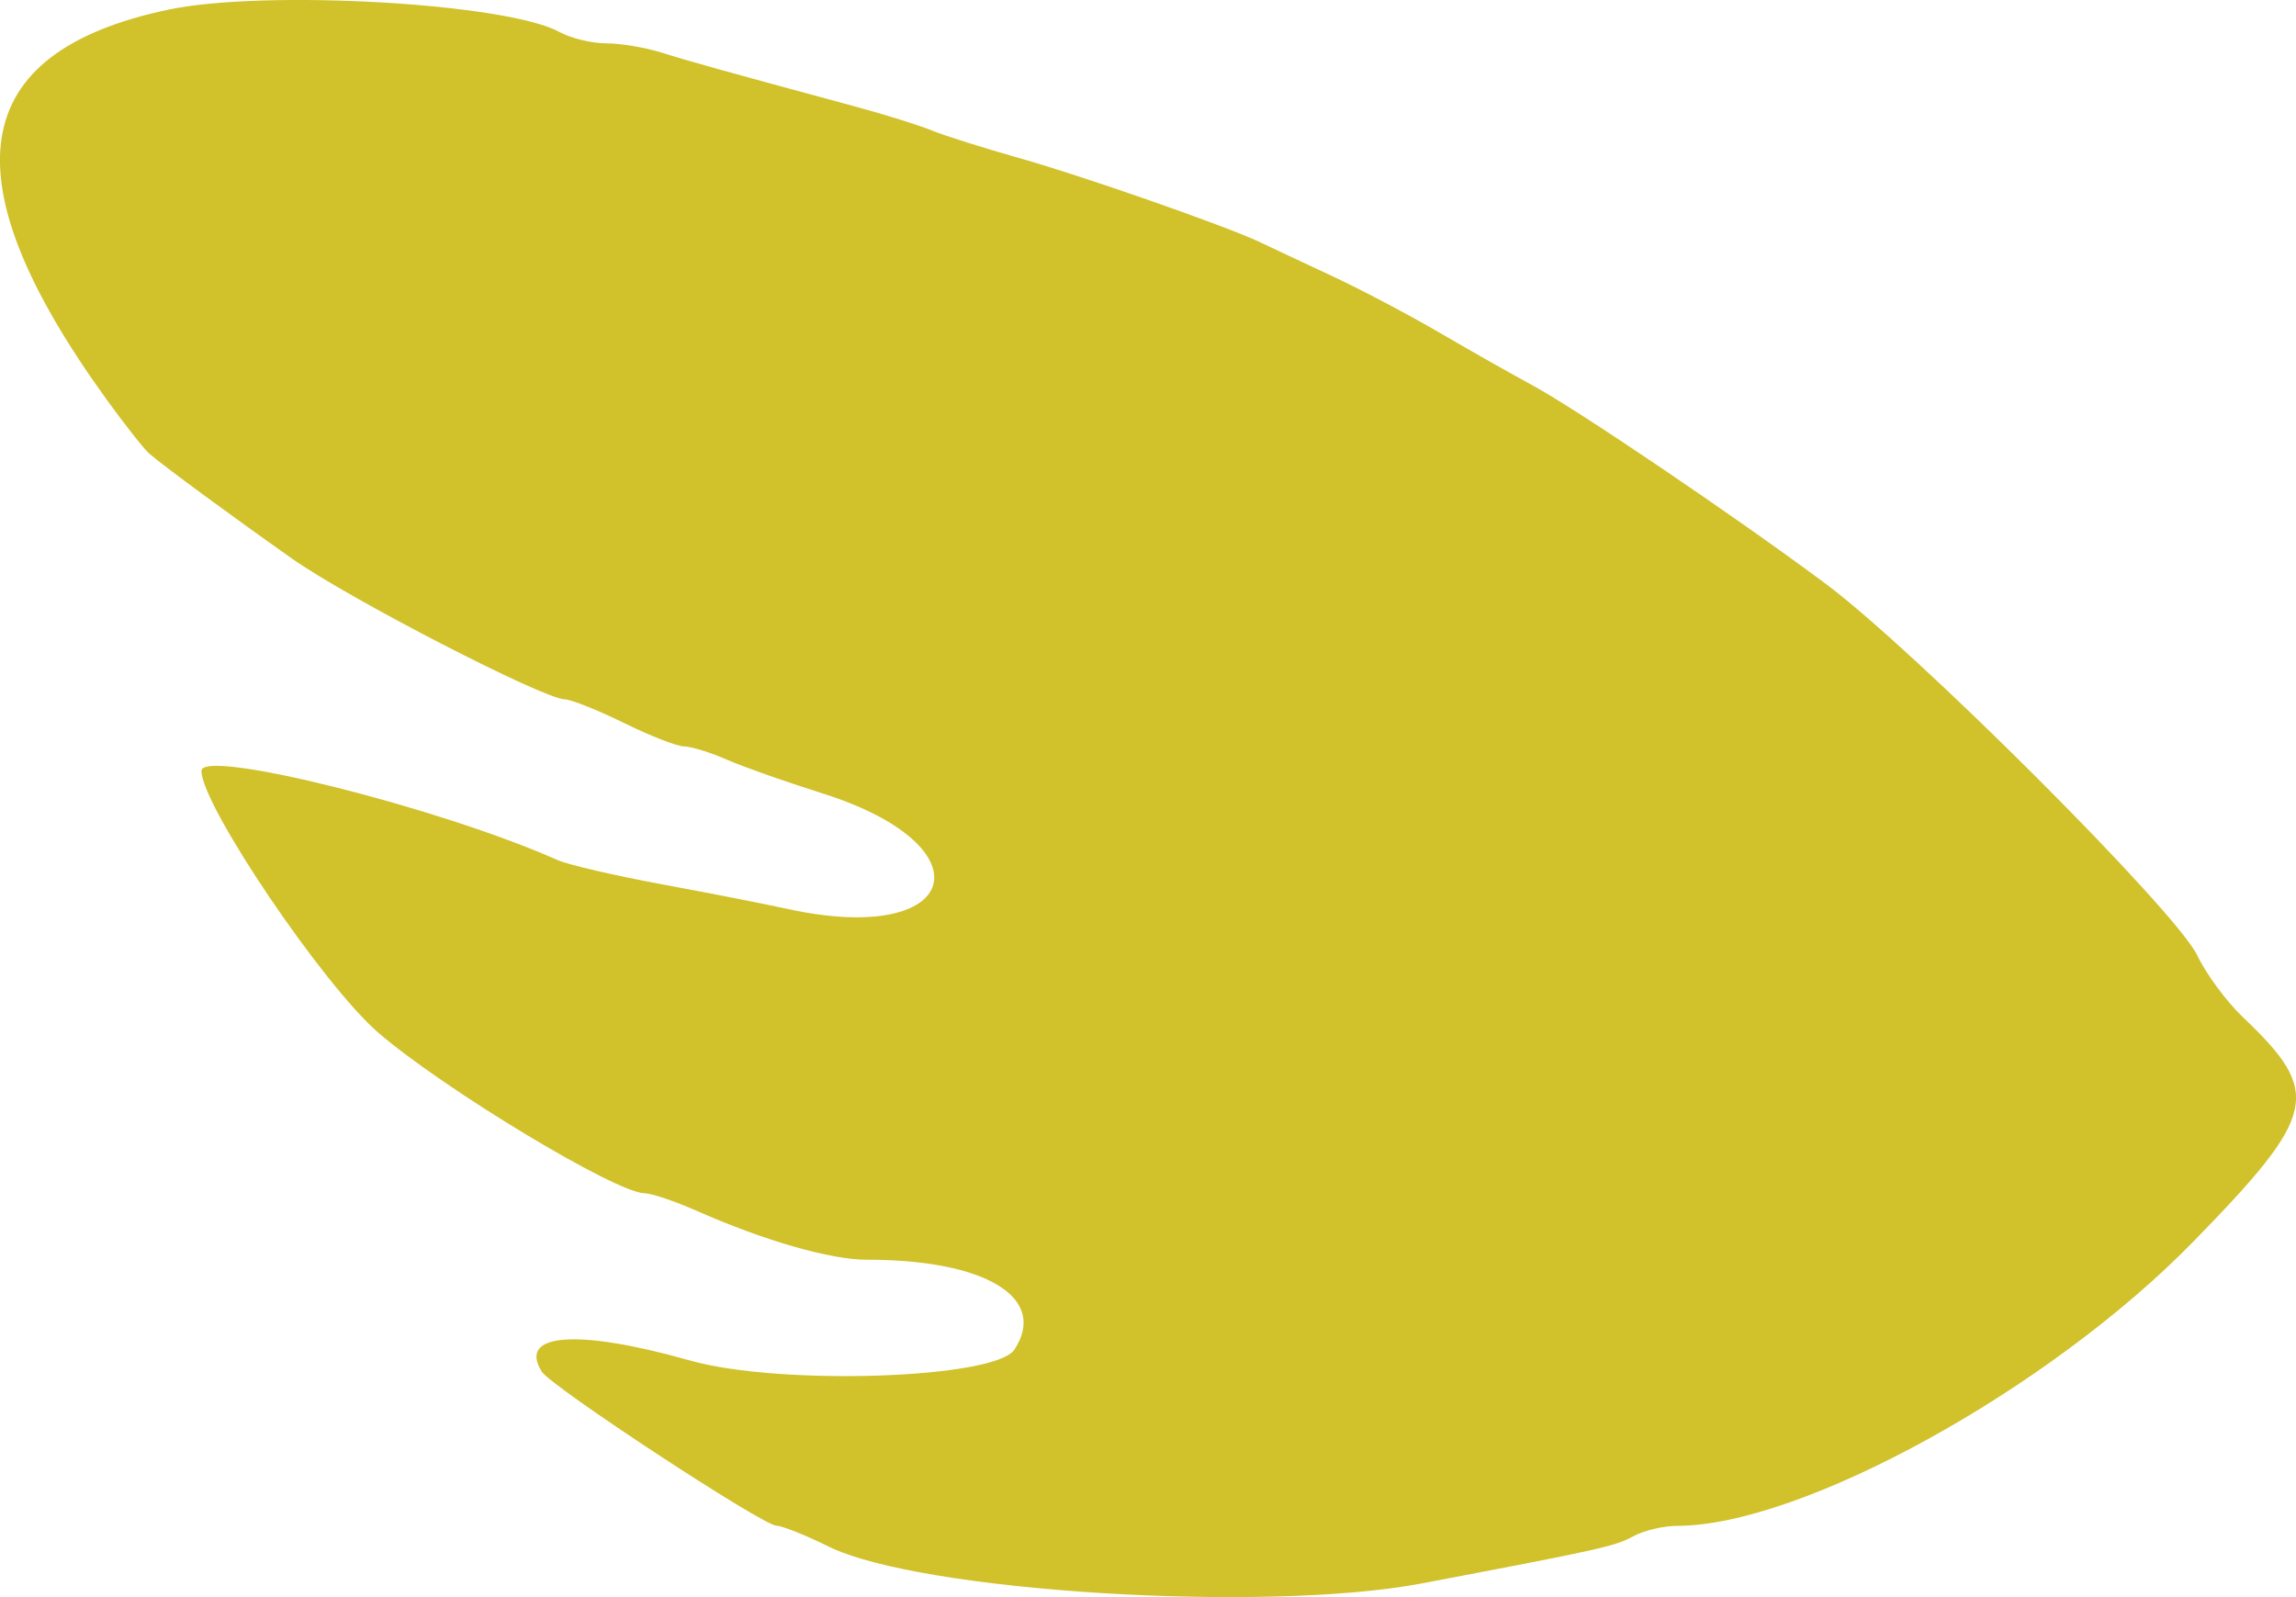 <svg width="23" height="16" viewBox="0 0 23 16" fill="none" xmlns="http://www.w3.org/2000/svg">
<path id="&#208;&#155;&#208;&#190;&#208;&#179;&#208;&#190;" fill-rule="evenodd" clip-rule="evenodd" d="M1.685 0.097C-0.336 0.523 -0.536 1.785 1.067 4.001C1.25 4.254 1.443 4.499 1.495 4.544C1.641 4.67 2.289 5.147 2.922 5.594C3.493 5.997 5.438 7 5.658 7.006C5.723 7.008 5.989 7.114 6.251 7.243C6.513 7.372 6.784 7.478 6.855 7.478C6.925 7.479 7.118 7.538 7.283 7.611C7.448 7.683 7.874 7.833 8.229 7.945C9.927 8.477 9.628 9.488 7.886 9.105C7.667 9.057 7.102 8.946 6.631 8.859C6.161 8.772 5.69 8.663 5.585 8.616C4.404 8.09 2.018 7.493 2.018 7.723C2.018 8.066 3.234 9.865 3.79 10.346C4.443 10.909 6.175 11.954 6.457 11.954C6.524 11.954 6.762 12.034 6.986 12.133C7.658 12.43 8.323 12.621 8.684 12.62C9.873 12.619 10.502 13.001 10.162 13.52C9.971 13.813 7.813 13.885 6.91 13.629C5.783 13.31 5.183 13.355 5.428 13.742C5.525 13.894 7.641 15.283 7.779 15.285C7.834 15.285 8.07 15.379 8.302 15.494C9.216 15.945 12.675 16.16 14.241 15.863C16.061 15.517 16.174 15.492 16.368 15.387C16.473 15.331 16.668 15.286 16.8 15.286C18.047 15.286 20.526 13.921 21.972 12.438C23.218 11.161 23.265 10.948 22.47 10.192C22.305 10.035 22.099 9.757 22.012 9.573C21.805 9.134 19.19 6.519 18.283 5.844C17.377 5.17 15.794 4.099 15.346 3.857C15.156 3.755 14.745 3.522 14.431 3.339C14.117 3.155 13.625 2.896 13.337 2.762C13.049 2.628 12.728 2.477 12.624 2.427C12.281 2.264 10.829 1.757 10.198 1.58C9.858 1.484 9.473 1.363 9.342 1.31C9.211 1.256 8.869 1.149 8.581 1.071C7.219 0.702 6.896 0.612 6.625 0.526C6.464 0.476 6.215 0.434 6.071 0.434C5.928 0.434 5.717 0.383 5.603 0.32C5.076 0.031 2.654 -0.107 1.685 0.097Z" fill="#D1C12B"/>
</svg>
